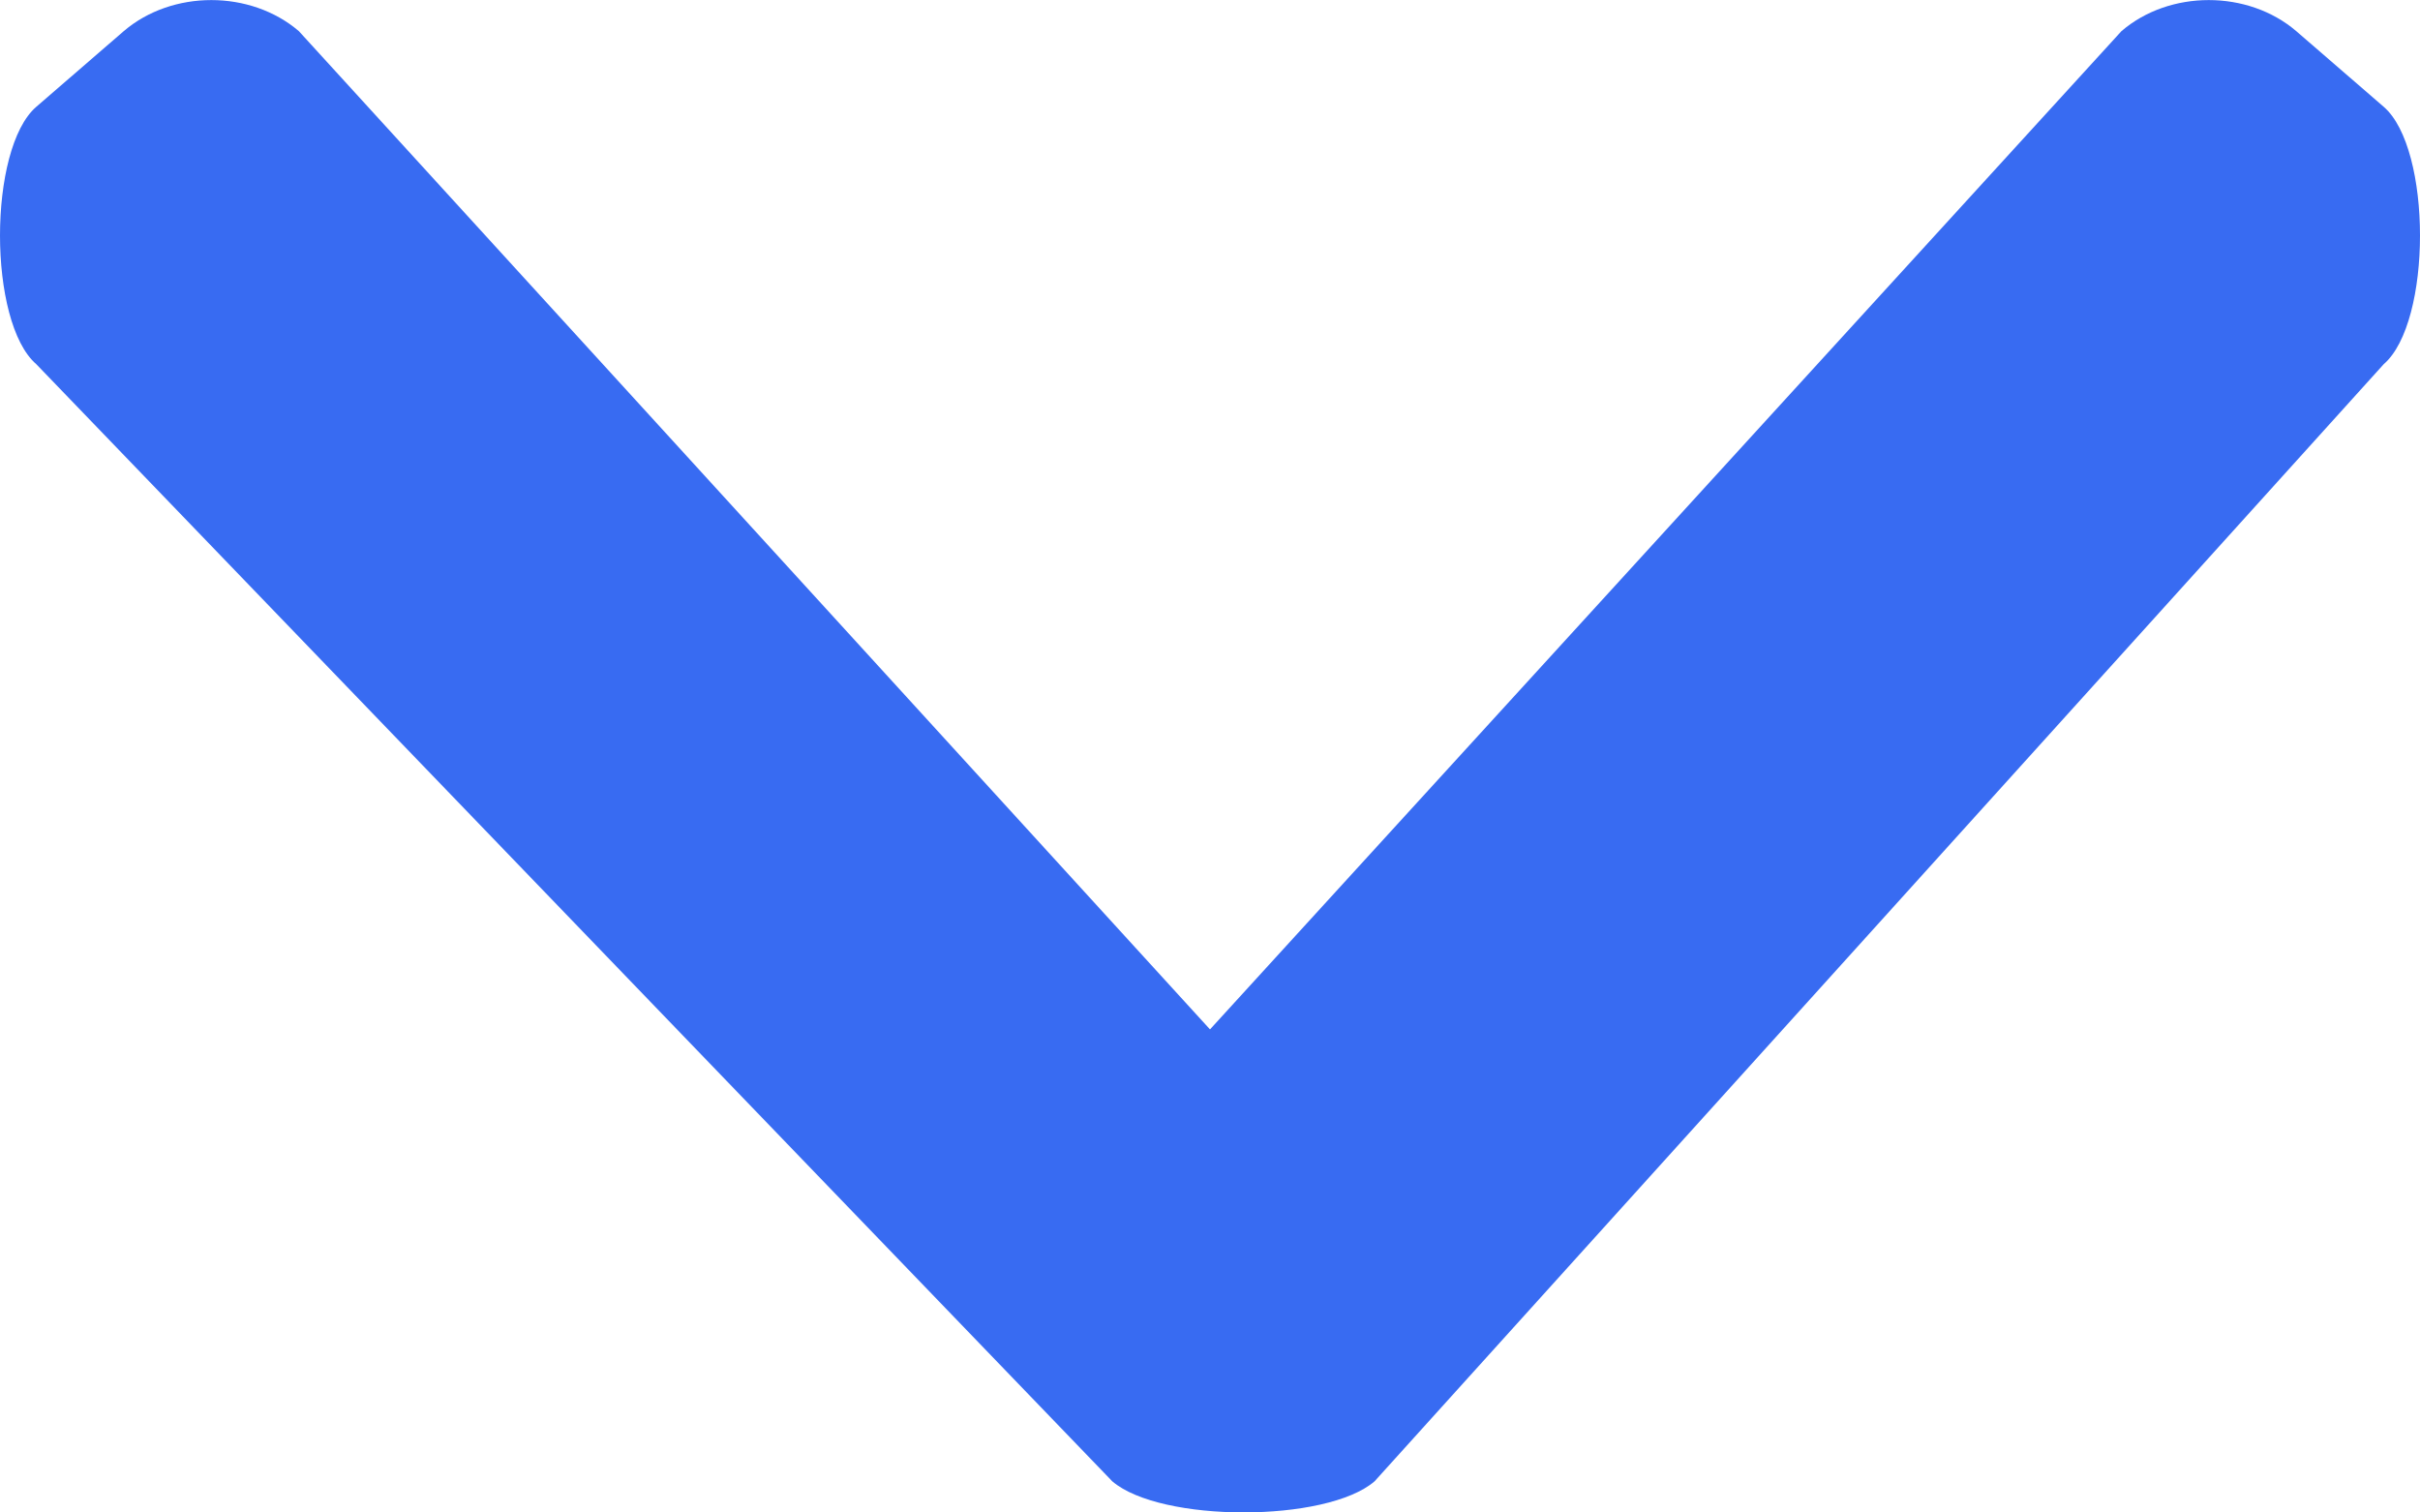 <svg width="8" height="5" viewBox="0 0 8 5" fill="none" xmlns="http://www.w3.org/2000/svg">
  <path fill-rule="evenodd" clip-rule="evenodd" d="M7.88 1.204C8.04 1.066 8.04 0.491 7.88 0.353L7.591 0.103C7.431 -0.034 7.172 -0.034 7.013 0.103L4 3.403L0.988 0.103C0.828 -0.034 0.569 -0.034 0.409 0.103L0.12 0.353C-0.04 0.491 -0.04 1.066 0.12 1.204L3.677 4.897C3.837 5.034 4.385 5.034 4.544 4.897L7.88 1.204Z" fill="#386BF2"/>
</svg>
